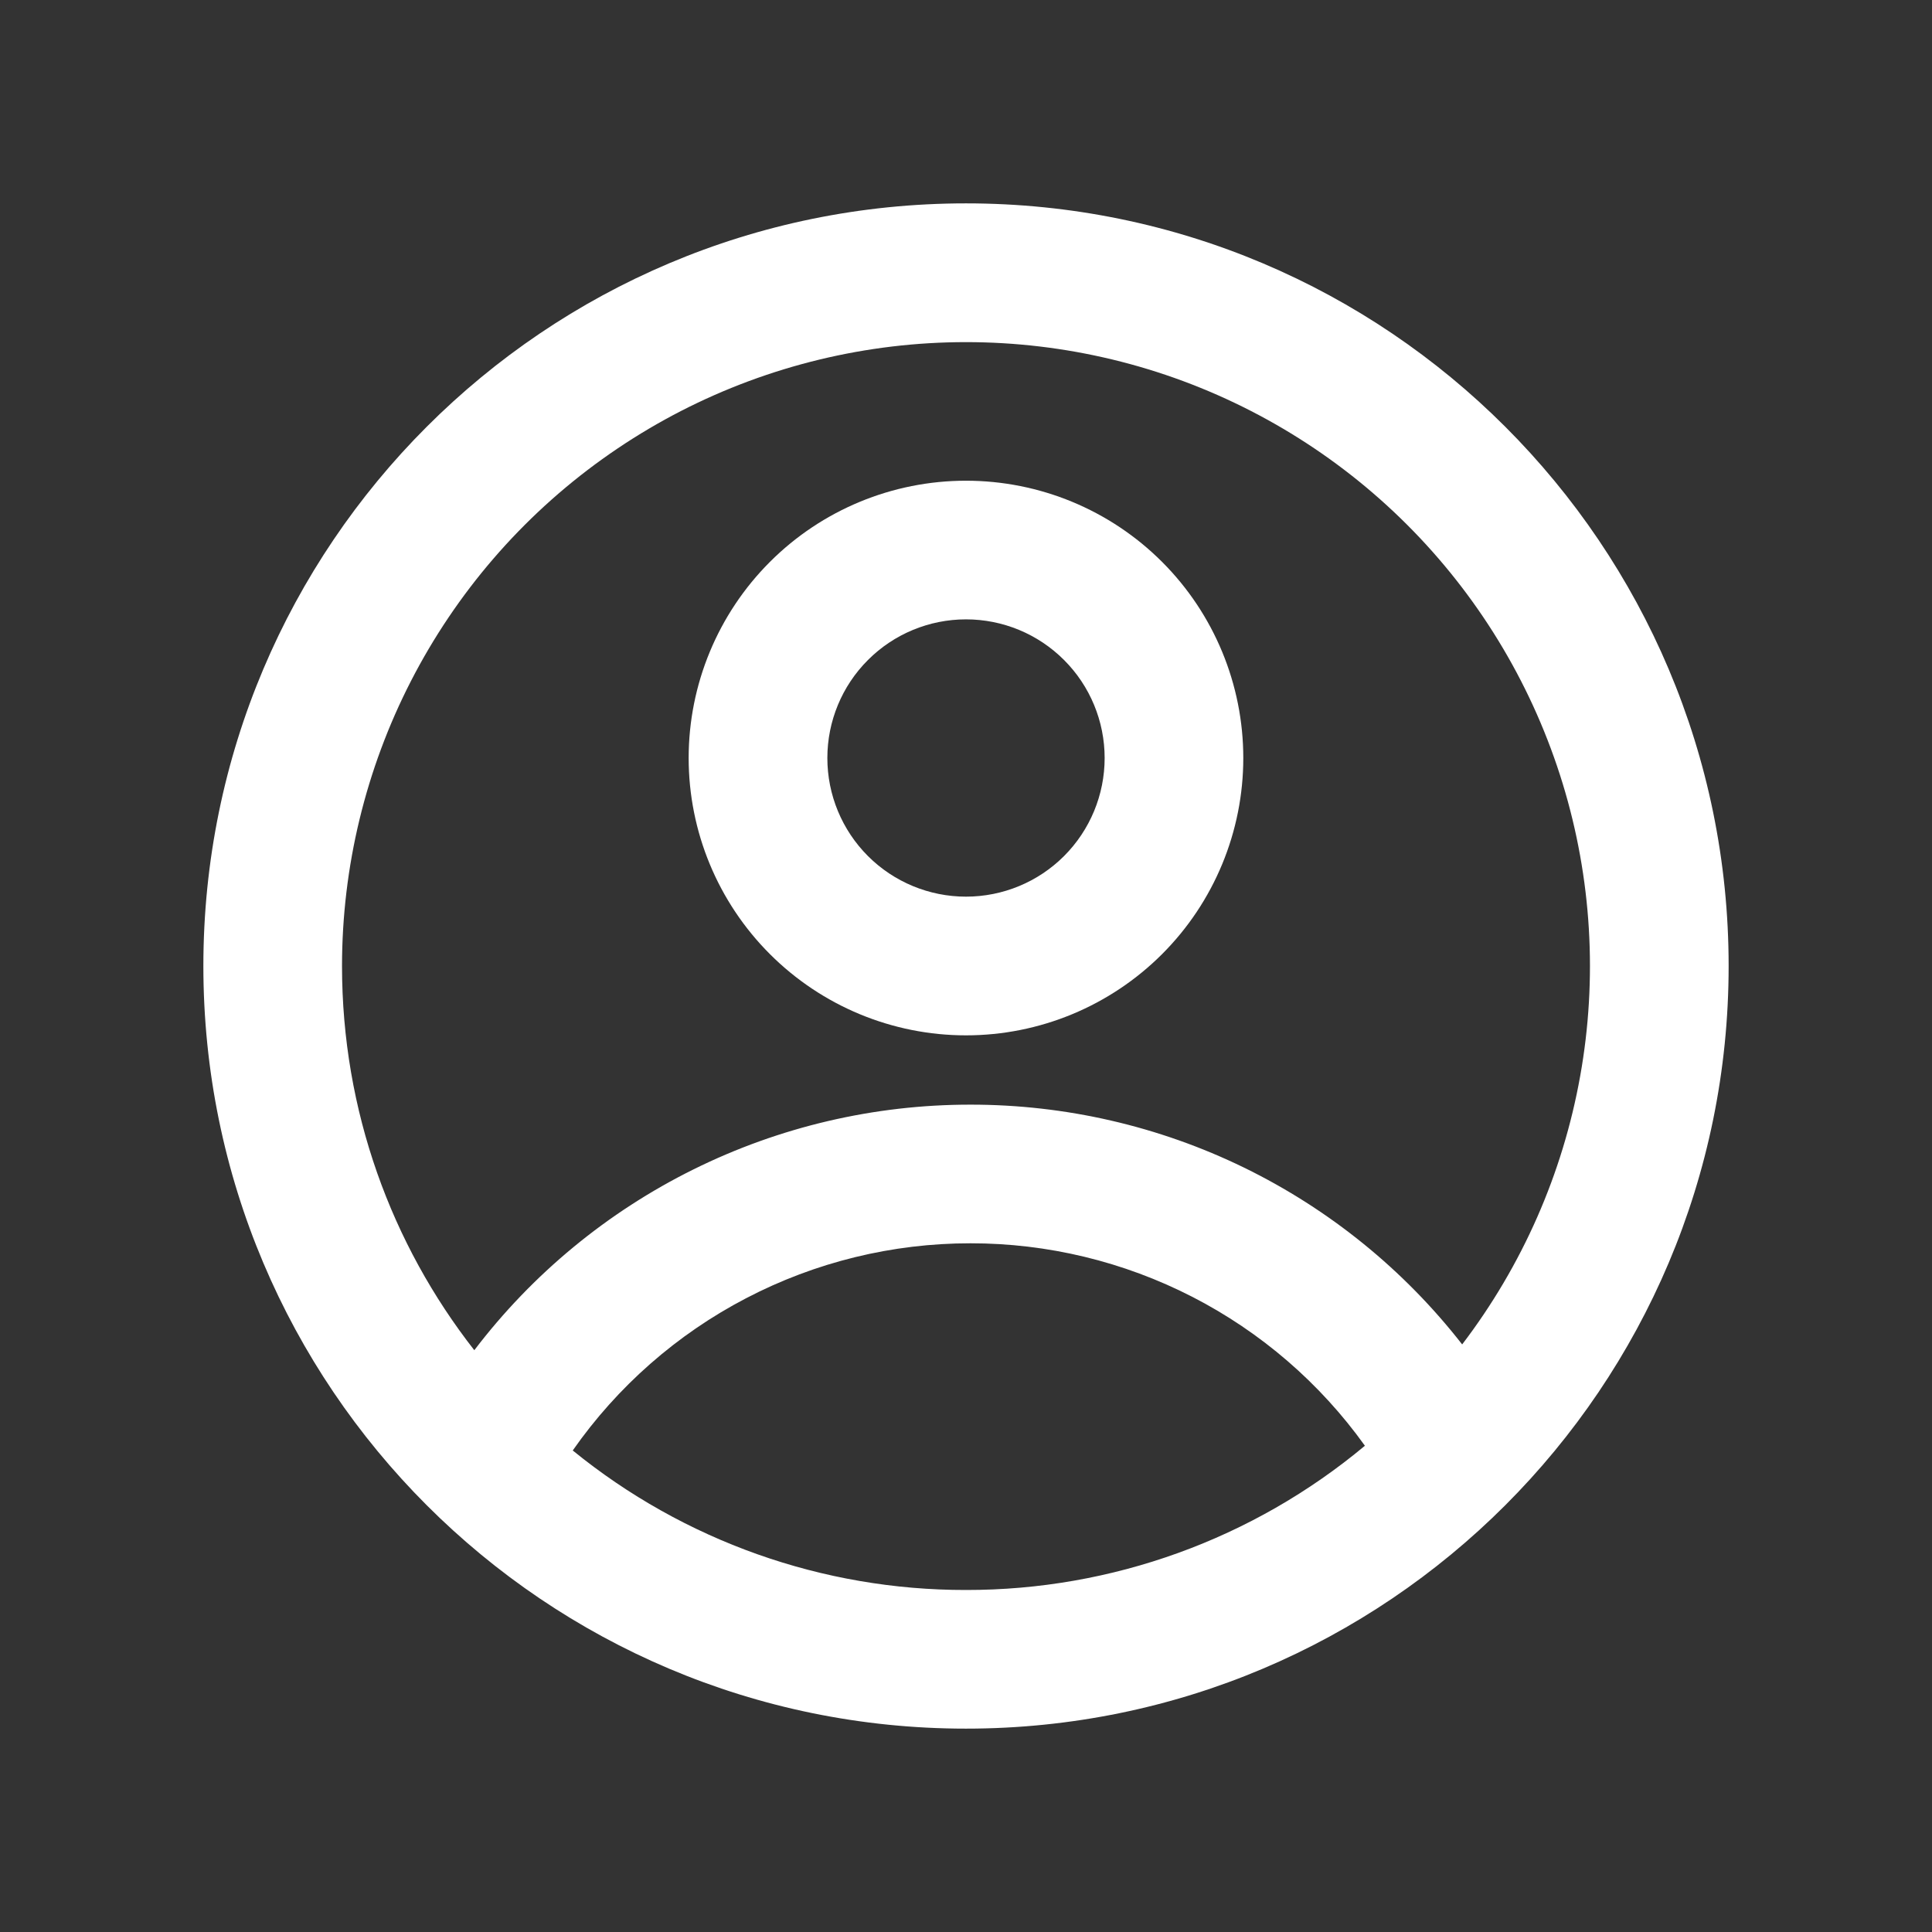 <svg width="38" height="38" viewBox="0 0 38 38" fill="none" xmlns="http://www.w3.org/2000/svg">
<rect x="0" y="0" width="38" height="38" fill="#333333" stroke="none"/>
<path fill-rule="evenodd" clip-rule="evenodd" d="M24.454 14.909C24.454 16.356 23.88 17.743 22.857 18.766C21.834 19.789 20.447 20.364 19 20.364C17.553 20.364 16.166 19.789 15.143 18.766C14.12 17.743 13.545 16.356 13.545 14.909C13.545 13.463 14.12 12.075 15.143 11.052C16.166 10.029 17.553 9.455 19 9.455C20.447 9.455 21.834 10.029 22.857 11.052C23.88 12.075 24.454 13.463 24.454 14.909ZM21.727 14.909C21.727 15.633 21.44 16.326 20.928 16.838C20.417 17.349 19.723 17.636 19 17.636C18.277 17.636 17.583 17.349 17.072 16.838C16.56 16.326 16.273 15.633 16.273 14.909C16.273 14.186 16.56 13.492 17.072 12.981C17.583 12.469 18.277 12.182 19 12.182C19.723 12.182 20.417 12.469 20.928 12.981C21.44 13.492 21.727 14.186 21.727 14.909Z" fill="white"/>
<path fill-rule="evenodd" clip-rule="evenodd" d="M19 4C10.716 4 4 10.716 4 19C4 27.284 10.716 34 19 34C27.284 34 34 27.284 34 19C34 10.716 27.284 4 19 4ZM6.727 19C6.727 21.85 7.7 24.474 9.329 26.557C10.473 25.054 11.95 23.837 13.643 22.999C15.336 22.161 17.2 21.726 19.089 21.727C20.953 21.726 22.794 22.149 24.47 22.966C26.145 23.784 27.613 24.973 28.759 26.443C29.941 24.893 30.737 23.084 31.08 21.166C31.424 19.248 31.306 17.276 30.736 15.412C30.166 13.549 29.161 11.848 27.803 10.45C26.445 9.052 24.774 7.998 22.928 7.374C21.082 6.751 19.113 6.576 17.186 6.864C15.259 7.152 13.428 7.894 11.845 9.031C10.261 10.167 8.972 11.664 8.082 13.397C7.192 15.131 6.728 17.051 6.727 19ZM19 31.273C16.183 31.277 13.45 30.308 11.265 28.529C12.145 27.27 13.316 26.242 14.678 25.533C16.04 24.823 17.553 24.453 19.089 24.454C20.605 24.453 22.1 24.814 23.449 25.506C24.799 26.199 25.963 27.203 26.846 28.436C24.645 30.273 21.867 31.277 19 31.273Z" fill="white"/>
</svg>
